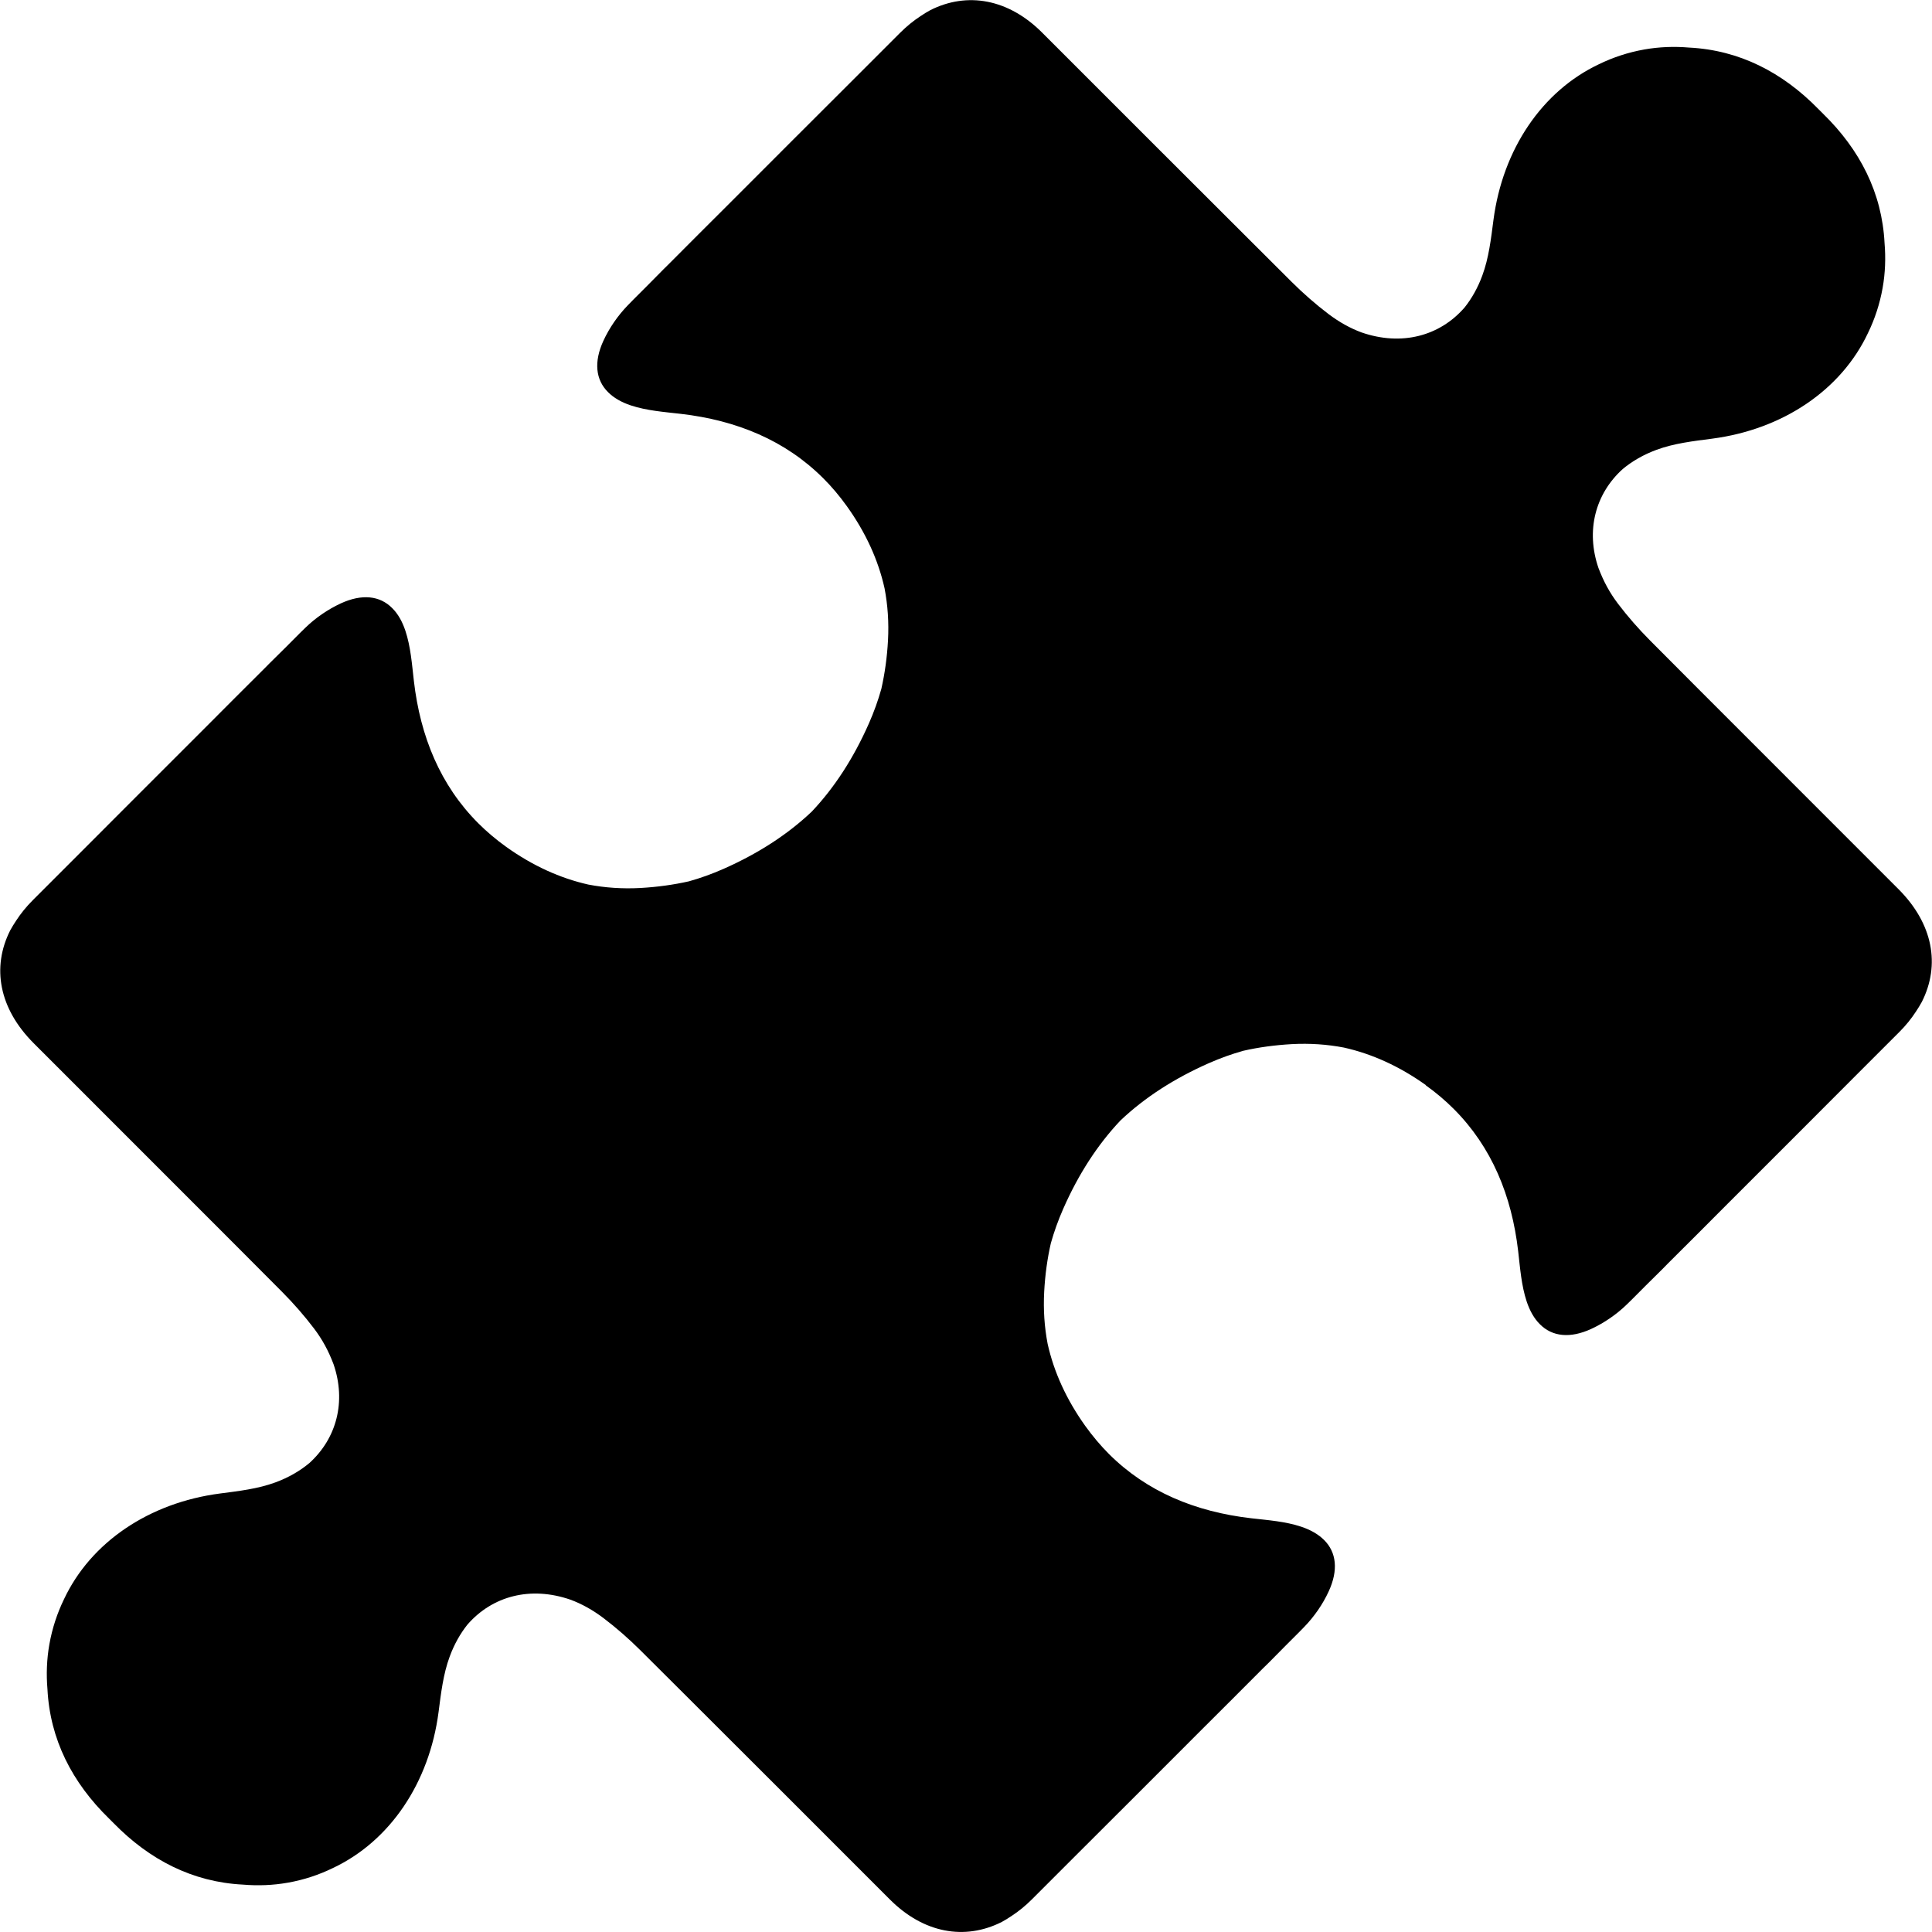 <!-- Generated by IcoMoon.io -->
<svg version="1.1" xmlns="http://www.w3.org/2000/svg" width="32" height="32" viewBox="0 0 32 32">
<title>puzzle</title>
<path d="M23.617 17.973c-0.436-0.311-0.891-0.518-1.358-0.622-0.276-0.053-0.564-0.073-0.862-0.057-0.281 0.016-0.549 0.052-0.803 0.11-0.191 0.053-0.382 0.122-0.573 0.206-0.568 0.251-1.059 0.566-1.462 0.948-0.382 0.403-0.698 0.894-0.948 1.462-0.084 0.191-0.153 0.383-0.206 0.573-0.058 0.254-0.095 0.522-0.11 0.803-0.016 0.297 0.004 0.585 0.057 0.862 0.104 0.467 0.311 0.922 0.622 1.358 0.122 0.17 0.253 0.325 0.392 0.465 0.627 0.626 1.432 0.959 2.357 1.066 0.279 0.032 0.566 0.052 0.829 0.14 0.16 0.053 0.286 0.128 0.378 0.219 0.208 0.206 0.238 0.503 0.078 0.851-0.098 0.214-0.241 0.42-0.405 0.589l-0.087 0.089c-0.123 0.122-0.2 0.2-0.22 0.22-0.098 0.099-0.191 0.192-0.283 0.286l-0.093 0.091c-0.329 0.331-0.659 0.66-0.989 0.989-0.711 0.713-1.424 1.424-2.137 2.136-0.234 0.234-0.469 0.469-0.703 0.703-0.108 0.108-0.221 0.199-0.337 0.275-0.056 0.038-0.109 0.070-0.162 0.099-0.613 0.309-1.295 0.185-1.851-0.371-0.169-0.169-0.332-0.332-0.495-0.495-0.945-0.945-1.89-1.891-2.837-2.835-0.268-0.268-0.535-0.534-0.803-0.8-0.191-0.19-0.396-0.37-0.611-0.533-0.179-0.135-0.362-0.236-0.546-0.304-0.661-0.229-1.294-0.063-1.708 0.414-0.119 0.15-0.219 0.327-0.293 0.529-0.107 0.289-0.144 0.608-0.184 0.918-0.153 1.173-0.806 2.138-1.749 2.583-0.234 0.114-0.484 0.197-0.747 0.243-0.248 0.044-0.498 0.053-0.745 0.032-0.832-0.042-1.546-0.409-2.141-1.018-0.052-0.052-0.066-0.065-0.078-0.078-0.609-0.594-0.976-1.309-1.018-2.141-0.021-0.247-0.012-0.497 0.032-0.745 0.047-0.263 0.129-0.513 0.243-0.747 0.444-0.943 1.41-1.596 2.583-1.749 0.309-0.040 0.628-0.077 0.918-0.184 0.217-0.080 0.405-0.189 0.562-0.32 0.454-0.411 0.612-1.020 0.401-1.636-0.087-0.23-0.188-0.413-0.323-0.592-0.163-0.215-0.343-0.42-0.533-0.611-0.266-0.267-0.532-0.534-0.798-0.801-0.841-0.843-1.683-1.684-2.523-2.524l-0.313-0.313c-0.163-0.163-0.327-0.327-0.477-0.477-0.575-0.575-0.698-1.257-0.389-1.869 0.029-0.053 0.061-0.105 0.096-0.158 0.078-0.12 0.169-0.233 0.277-0.341 0.234-0.234 0.468-0.469 0.703-0.703 0.712-0.713 1.423-1.426 2.136-2.137 0.329-0.33 0.658-0.661 0.989-0.989l0.091-0.092c0.093-0.093 0.187-0.185 0.281-0.278 0.025-0.025 0.103-0.103 0.225-0.226l0.089-0.087c0.168-0.164 0.375-0.306 0.589-0.405 0.348-0.16 0.645-0.13 0.851 0.078 0.092 0.091 0.166 0.217 0.219 0.377 0.087 0.263 0.108 0.55 0.14 0.829 0.107 0.925 0.44 1.73 1.066 2.357 0.14 0.14 0.295 0.271 0.465 0.393 0.436 0.311 0.891 0.518 1.358 0.623 0.276 0.053 0.564 0.073 0.862 0.057 0.281-0.016 0.549-0.053 0.803-0.11 0.191-0.053 0.382-0.122 0.573-0.206 0.568-0.251 1.059-0.566 1.462-0.948 0.382-0.403 0.697-0.894 0.948-1.462 0.084-0.191 0.153-0.383 0.206-0.573 0.057-0.254 0.095-0.522 0.11-0.803 0.016-0.297-0.004-0.585-0.057-0.862-0.104-0.467-0.311-0.922-0.623-1.358-0.122-0.17-0.252-0.325-0.393-0.465-0.627-0.626-1.432-0.959-2.357-1.066-0.279-0.032-0.566-0.053-0.829-0.14-0.16-0.053-0.286-0.128-0.377-0.219-0.208-0.206-0.238-0.503-0.078-0.851 0.098-0.214 0.241-0.42 0.405-0.589l0.087-0.089c0.123-0.122 0.2-0.2 0.22-0.22 0.098-0.099 0.191-0.192 0.283-0.286l0.092-0.091c0.329-0.331 0.659-0.66 0.989-0.989 0.711-0.713 1.424-1.424 2.137-2.136 0.234-0.234 0.469-0.469 0.703-0.703 0.108-0.108 0.221-0.199 0.337-0.275 0.056-0.038 0.109-0.070 0.162-0.099 0.613-0.309 1.295-0.185 1.851 0.371 0.169 0.169 0.332 0.332 0.495 0.495 0.945 0.945 1.89 1.891 2.837 2.835 0.268 0.268 0.535 0.534 0.802 0.8 0.191 0.19 0.396 0.37 0.611 0.533 0.179 0.135 0.362 0.236 0.546 0.304 0.661 0.229 1.294 0.063 1.708-0.414 0.119-0.15 0.219-0.327 0.293-0.529 0.107-0.289 0.144-0.608 0.184-0.917 0.153-1.173 0.806-2.138 1.749-2.583 0.234-0.114 0.484-0.196 0.747-0.243 0.248-0.044 0.498-0.053 0.745-0.032 0.832 0.042 1.546 0.409 2.141 1.018 0.052 0.052 0.066 0.065 0.078 0.078 0.609 0.594 0.976 1.309 1.018 2.141 0.021 0.247 0.012 0.497-0.032 0.745-0.047 0.263-0.129 0.513-0.243 0.747-0.444 0.943-1.41 1.596-2.583 1.749-0.309 0.040-0.628 0.077-0.918 0.184-0.217 0.080-0.405 0.189-0.562 0.32-0.454 0.411-0.612 1.020-0.401 1.636 0.087 0.23 0.188 0.413 0.323 0.592 0.163 0.215 0.343 0.42 0.533 0.611 0.266 0.267 0.532 0.534 0.798 0.801 0.946 0.948 1.892 1.893 2.837 2.838 0.163 0.163 0.327 0.327 0.477 0.477 0.575 0.575 0.698 1.257 0.389 1.869-0.029 0.053-0.061 0.105-0.096 0.158-0.078 0.12-0.169 0.233-0.277 0.341-0.234 0.234-0.468 0.469-0.703 0.703-0.712 0.713-1.423 1.426-2.136 2.137-0.329 0.33-0.658 0.661-0.989 0.989l-0.091 0.093c-0.093 0.093-0.187 0.185-0.281 0.278-0.025 0.025-0.102 0.103-0.225 0.226l-0.089 0.087c-0.168 0.164-0.375 0.306-0.589 0.405-0.348 0.16-0.645 0.13-0.851-0.078-0.092-0.091-0.166-0.218-0.219-0.378-0.087-0.263-0.108-0.55-0.14-0.829-0.107-0.925-0.44-1.73-1.066-2.357-0.14-0.14-0.295-0.272-0.465-0.393z"></path>
</svg>
